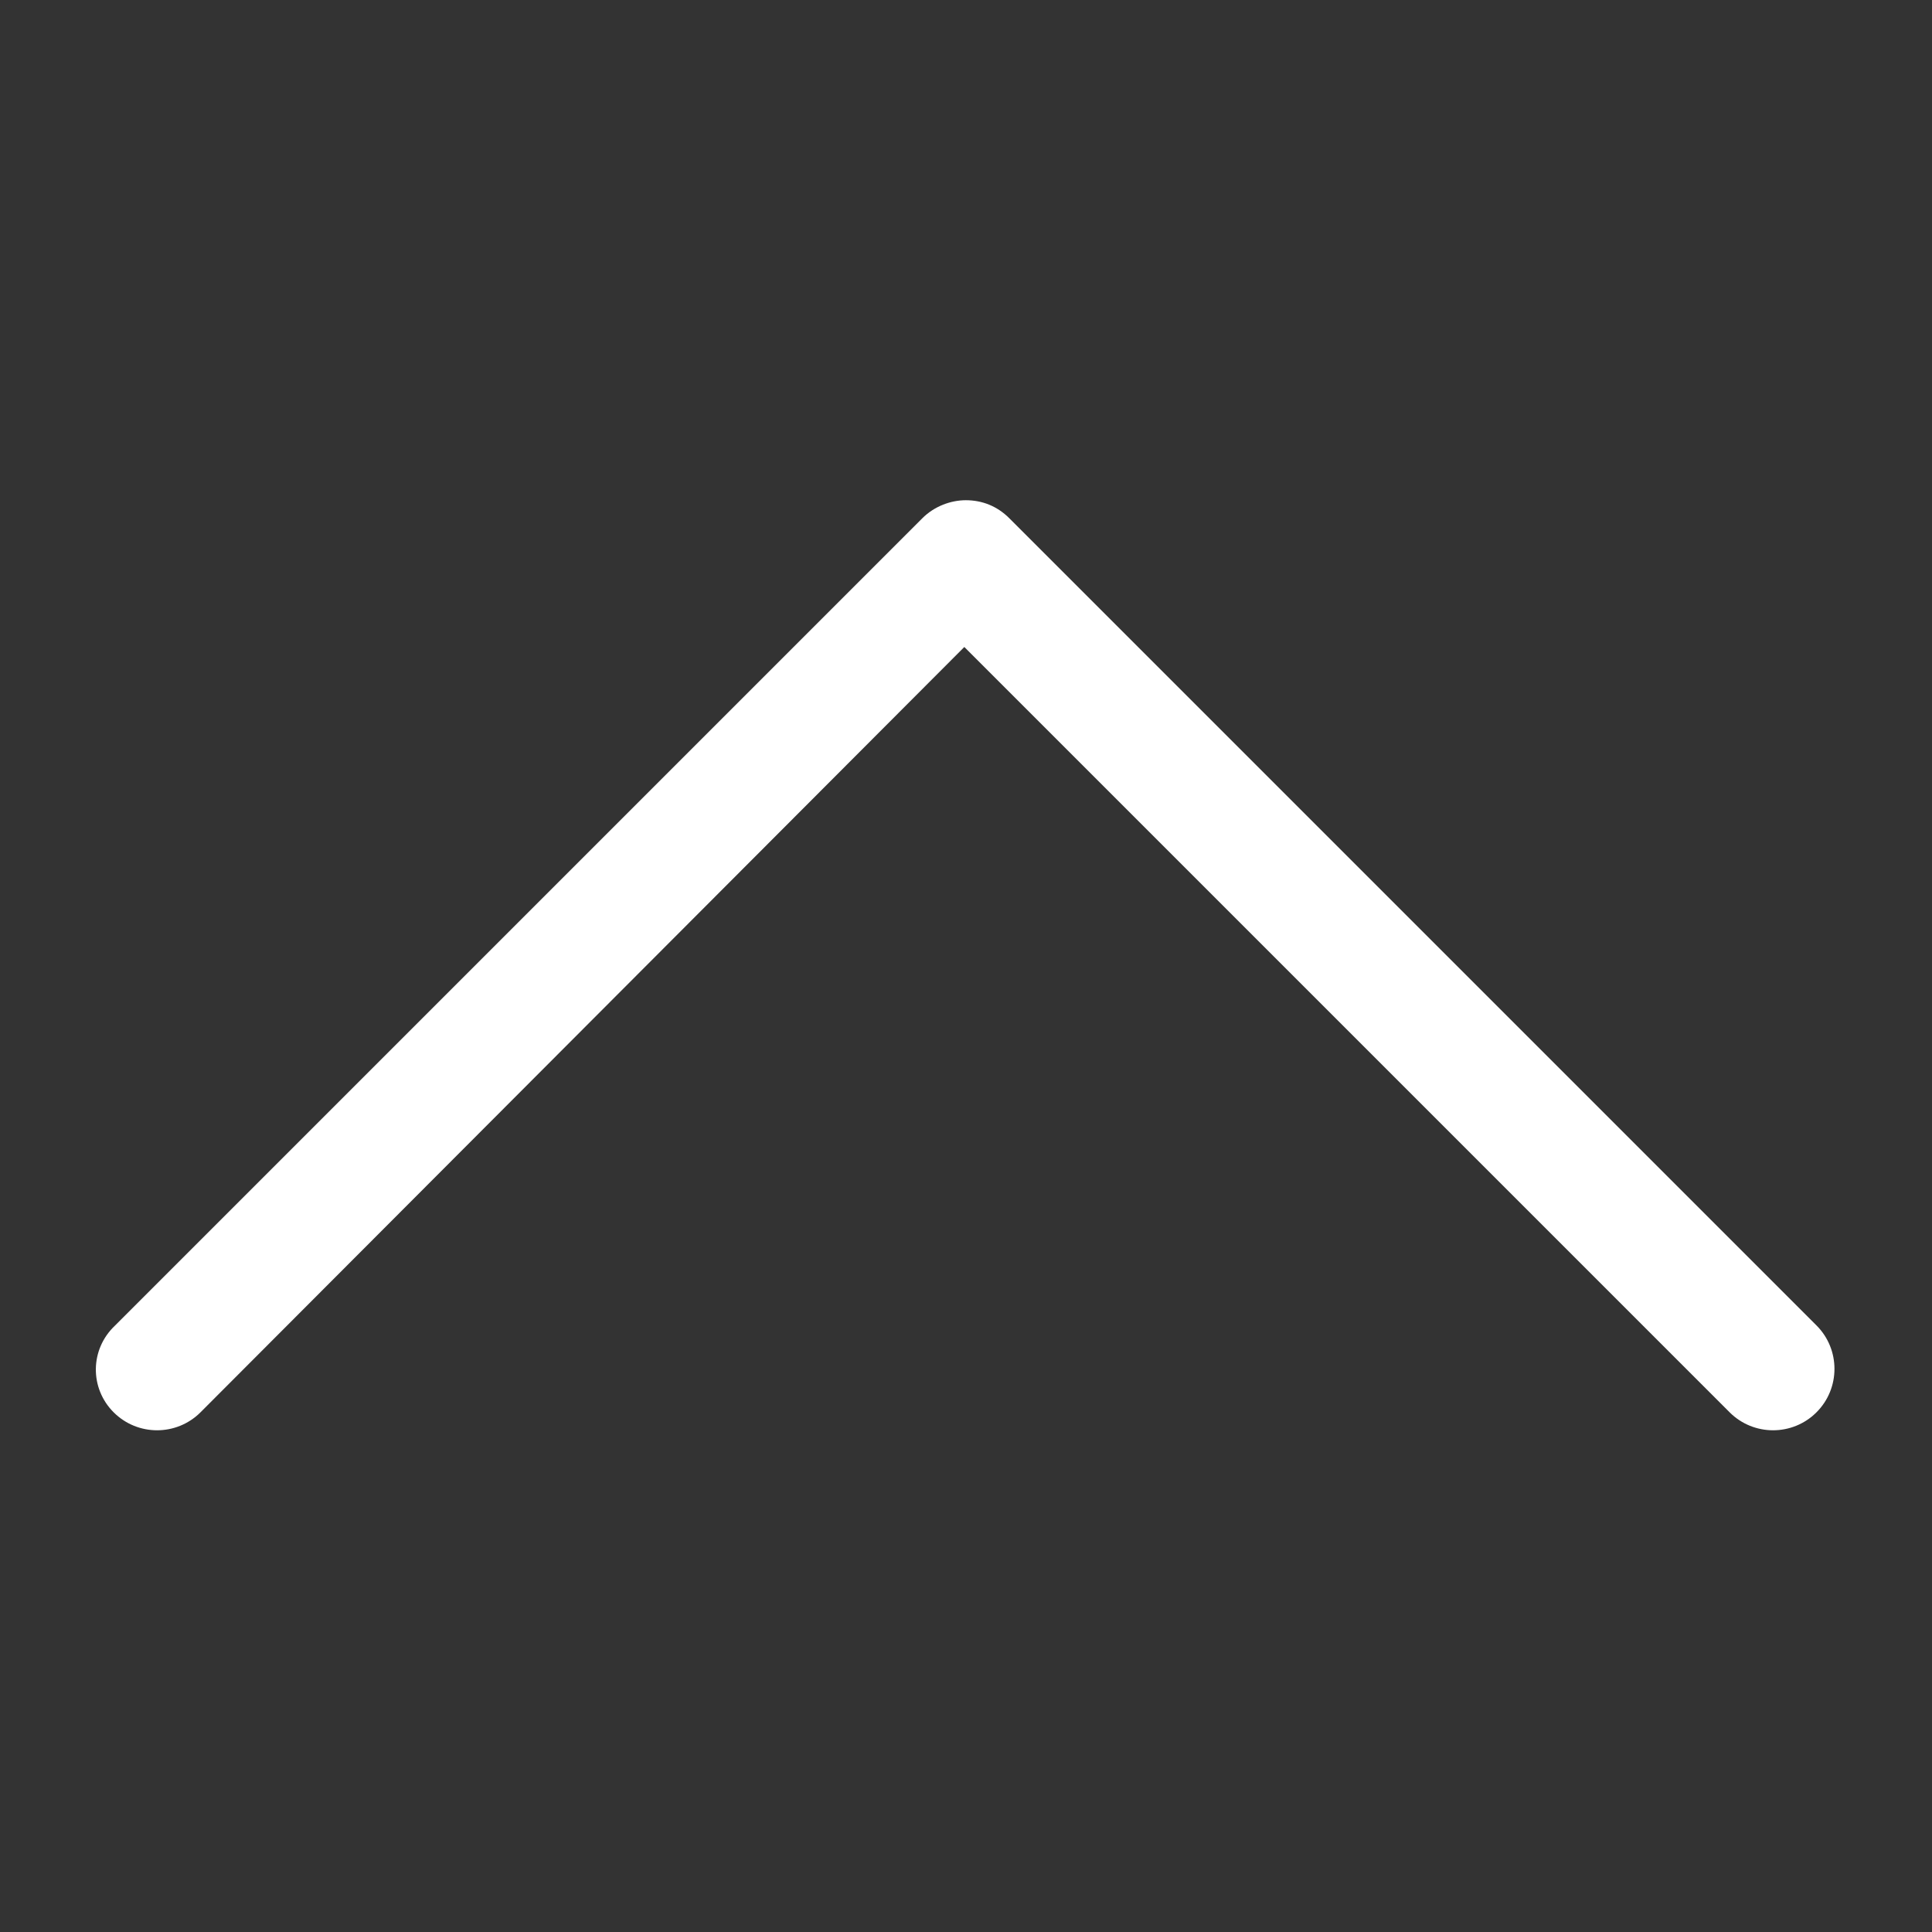 <?xml version="1.0" encoding="iso-8859-1"?>
<!-- Generator: Adobe Illustrator 20.1.0, SVG Export Plug-In . SVG Version: 6.00 Build 0)  -->
<svg version="1.1" id="Laag_1" xmlns="http://www.w3.org/2000/svg" xmlns:xlink="http://www.w3.org/1999/xlink" x="0px" y="0px"
	 viewBox="0 0 512 512" style="enable-background:new 0 0 512 512;" xml:space="preserve">
<rect x="0" y="0" width="512" height="512" fill="#333333" stroke="none"/>
<g>
	<path style="fill:#FFFFFF;" d="M30.116,374.276c6.35,6.35,16.67,6.35,23.02,0L255.555,171.46L458.37,374.276
		c6.35,6.35,16.67,6.35,23.02,0c6.35-6.35,6.35-16.67,0-23.02L267.462,137.327c-3.175-3.175-7.144-4.763-11.51-4.763
		c-3.969,0-8.335,1.588-11.51,4.763L30.513,351.256C23.765,357.606,23.765,367.926,30.116,374.276L30.116,374.276z"/>
</g>
</svg>
